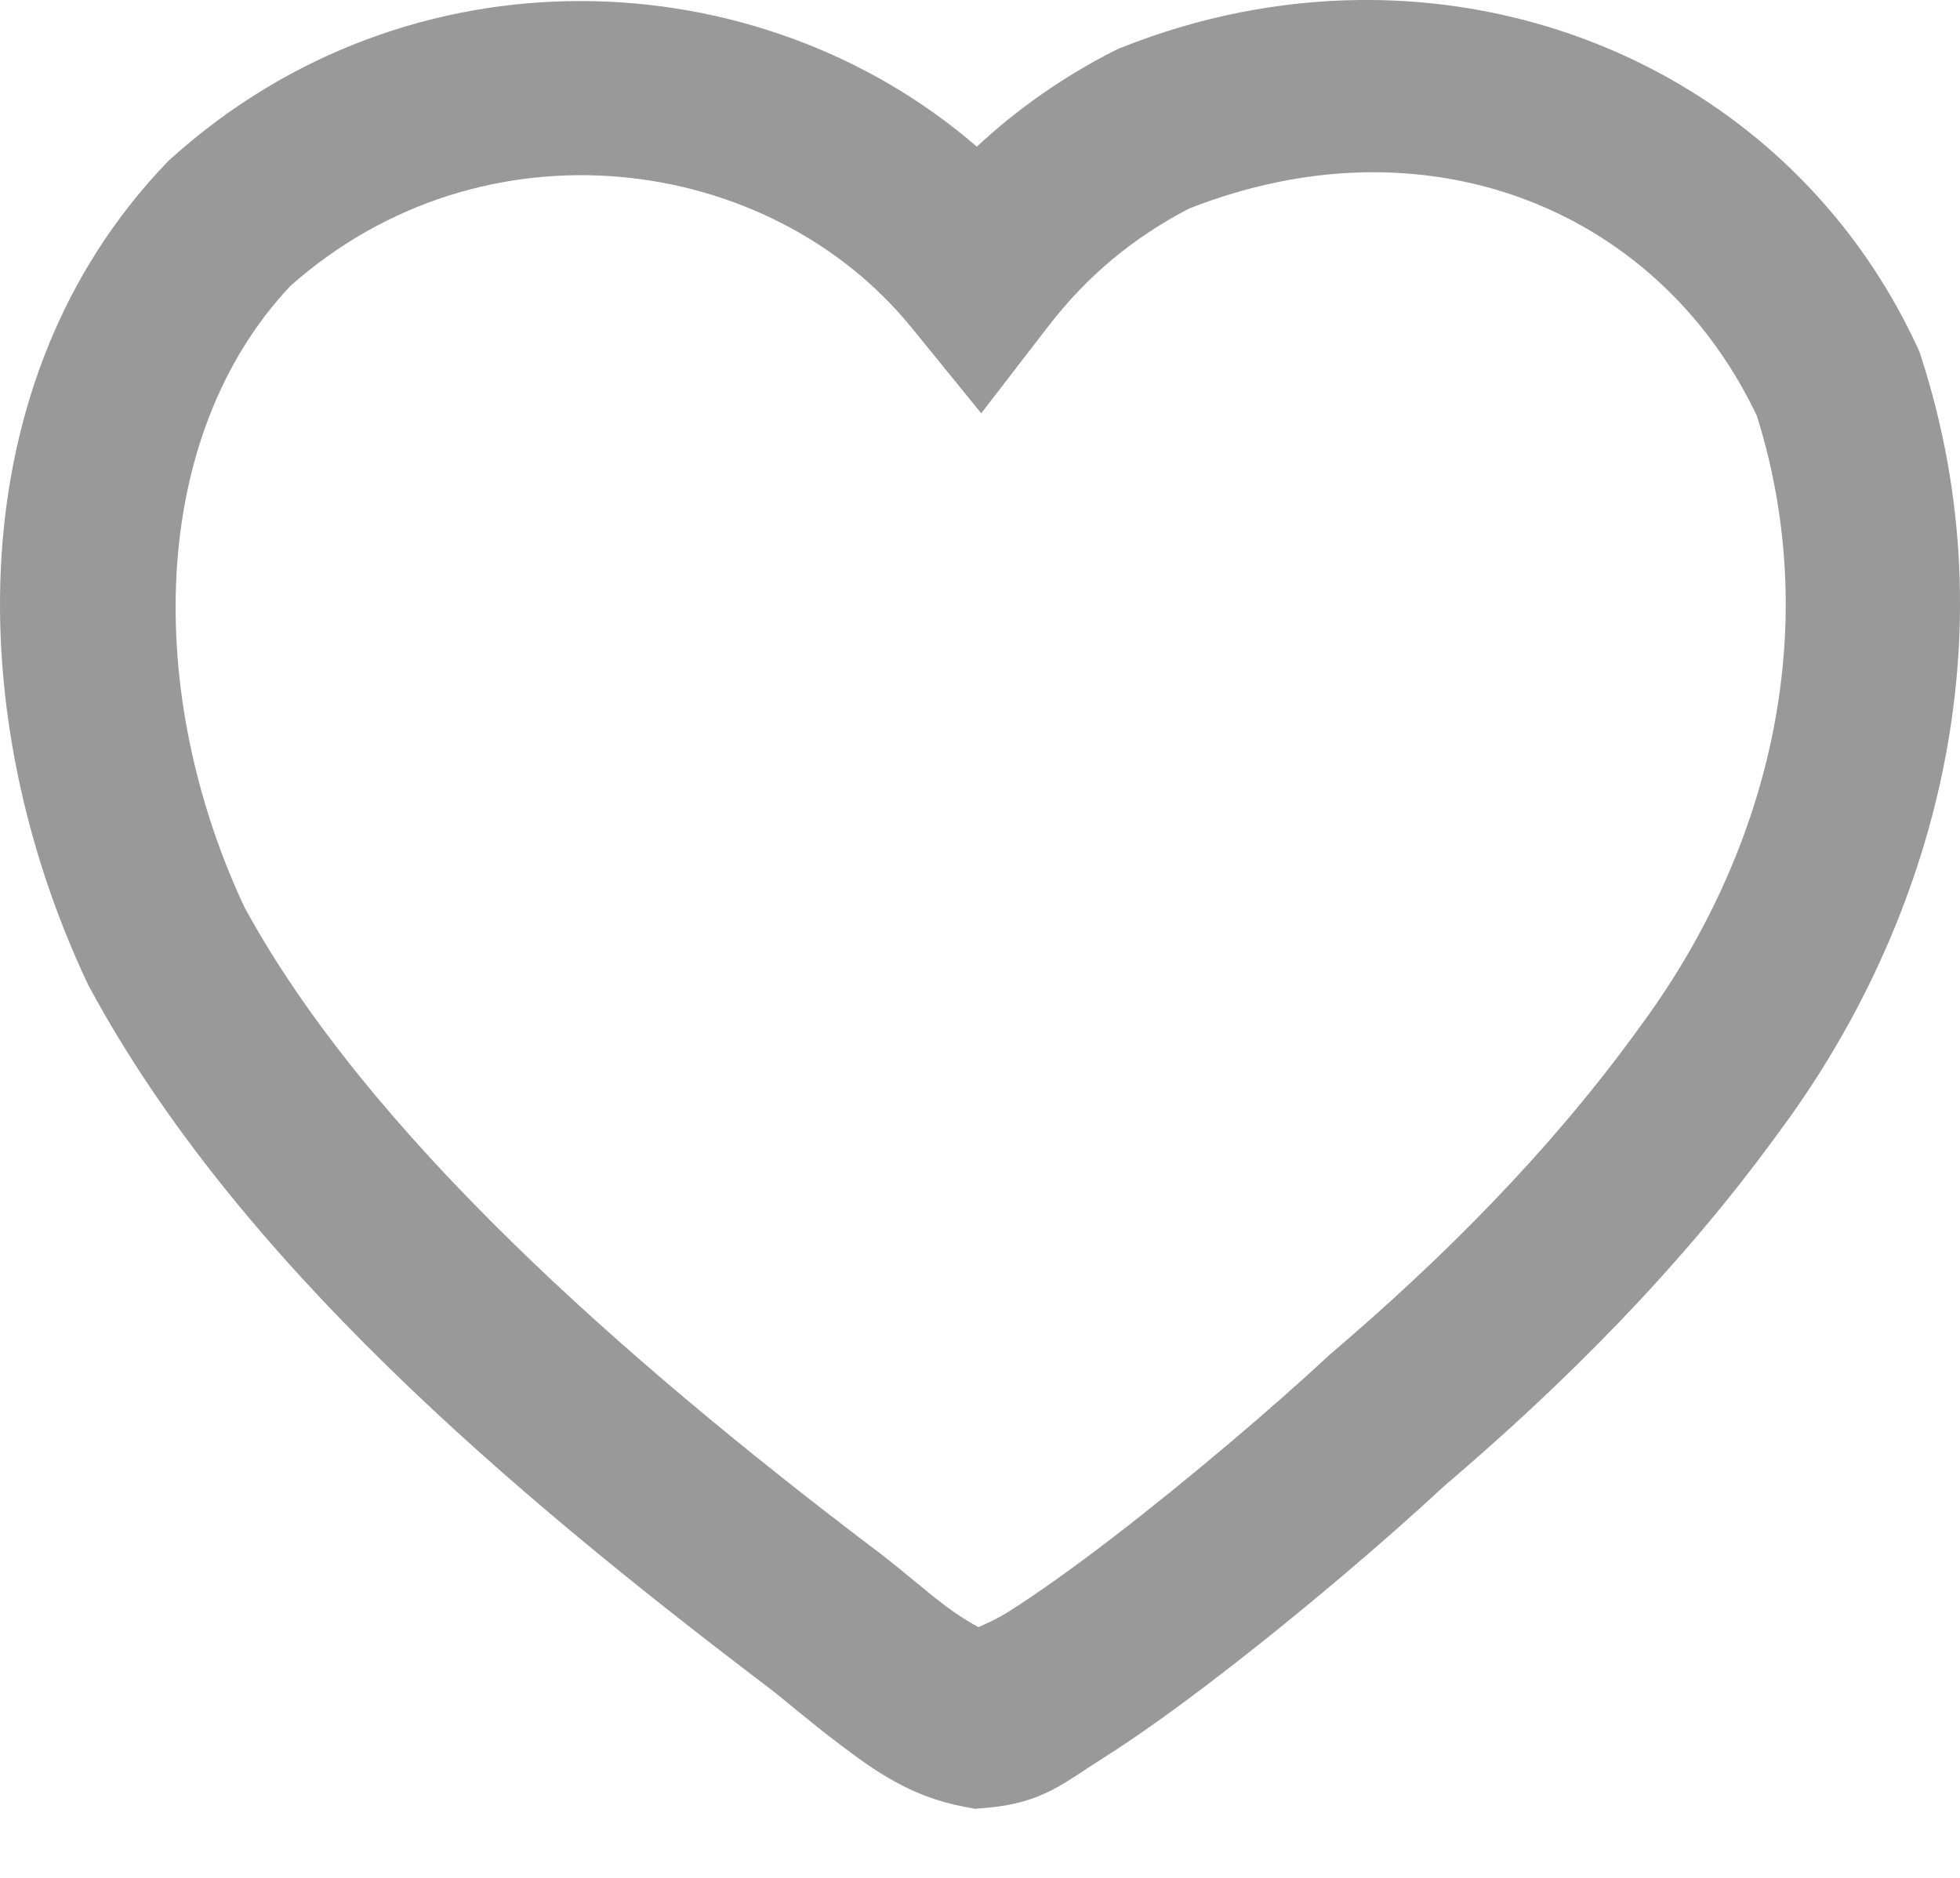 <svg width="24" height="23" viewBox="0 0 24 23" fill="none" xmlns="http://www.w3.org/2000/svg">
<path d="M16.65 0C15.683 0.01 14.692 0.199 13.723 0.586L13.679 0.605L13.634 0.627C13.02 0.941 12.46 1.332 11.961 1.796C9.281 -0.522 5.014 -0.69 2.094 1.942L2.065 1.968L2.038 1.996C-0.523 4.671 -0.463 8.791 1.072 12.046L1.085 12.072L1.099 12.098C2.907 15.447 6.283 18.292 9.36 20.631L9.368 20.637L9.375 20.642C9.572 20.788 9.913 21.088 10.306 21.383C10.699 21.678 11.143 22.002 11.792 22.126L11.938 22.154L12.084 22.142C12.766 22.083 13.033 21.832 13.481 21.55C13.929 21.268 14.425 20.91 14.934 20.518C15.938 19.747 16.977 18.857 17.661 18.222C17.67 18.214 17.684 18.202 17.693 18.194L17.697 18.19C19.138 16.961 20.566 15.543 21.776 13.876L21.777 13.874C21.779 13.871 21.781 13.868 21.784 13.865C23.703 11.281 24.634 7.799 23.523 4.368L23.503 4.307L23.477 4.25C22.23 1.555 19.549 -0.029 16.65 0ZM16.684 2.111C18.773 2.063 20.604 3.181 21.513 5.094C22.352 7.772 21.627 10.501 20.062 12.601L20.058 12.607L20.055 12.612C18.965 14.116 17.645 15.432 16.277 16.596L16.26 16.612L16.243 16.628C15.627 17.201 14.584 18.095 13.632 18.827C13.156 19.193 12.699 19.52 12.344 19.743C12.211 19.827 12.084 19.884 11.98 19.929C11.871 19.869 11.732 19.785 11.588 19.677C11.298 19.459 10.989 19.18 10.653 18.932C10.648 18.928 10.642 18.924 10.637 18.92C7.651 16.649 4.506 13.891 2.993 11.111C1.765 8.488 1.819 5.349 3.554 3.504C5.912 1.407 9.416 1.863 11.164 4.015L12.015 5.062L12.838 3.994C13.312 3.379 13.877 2.909 14.563 2.553C15.282 2.272 15.997 2.127 16.684 2.111Z" fill="#999999"/>
</svg>
